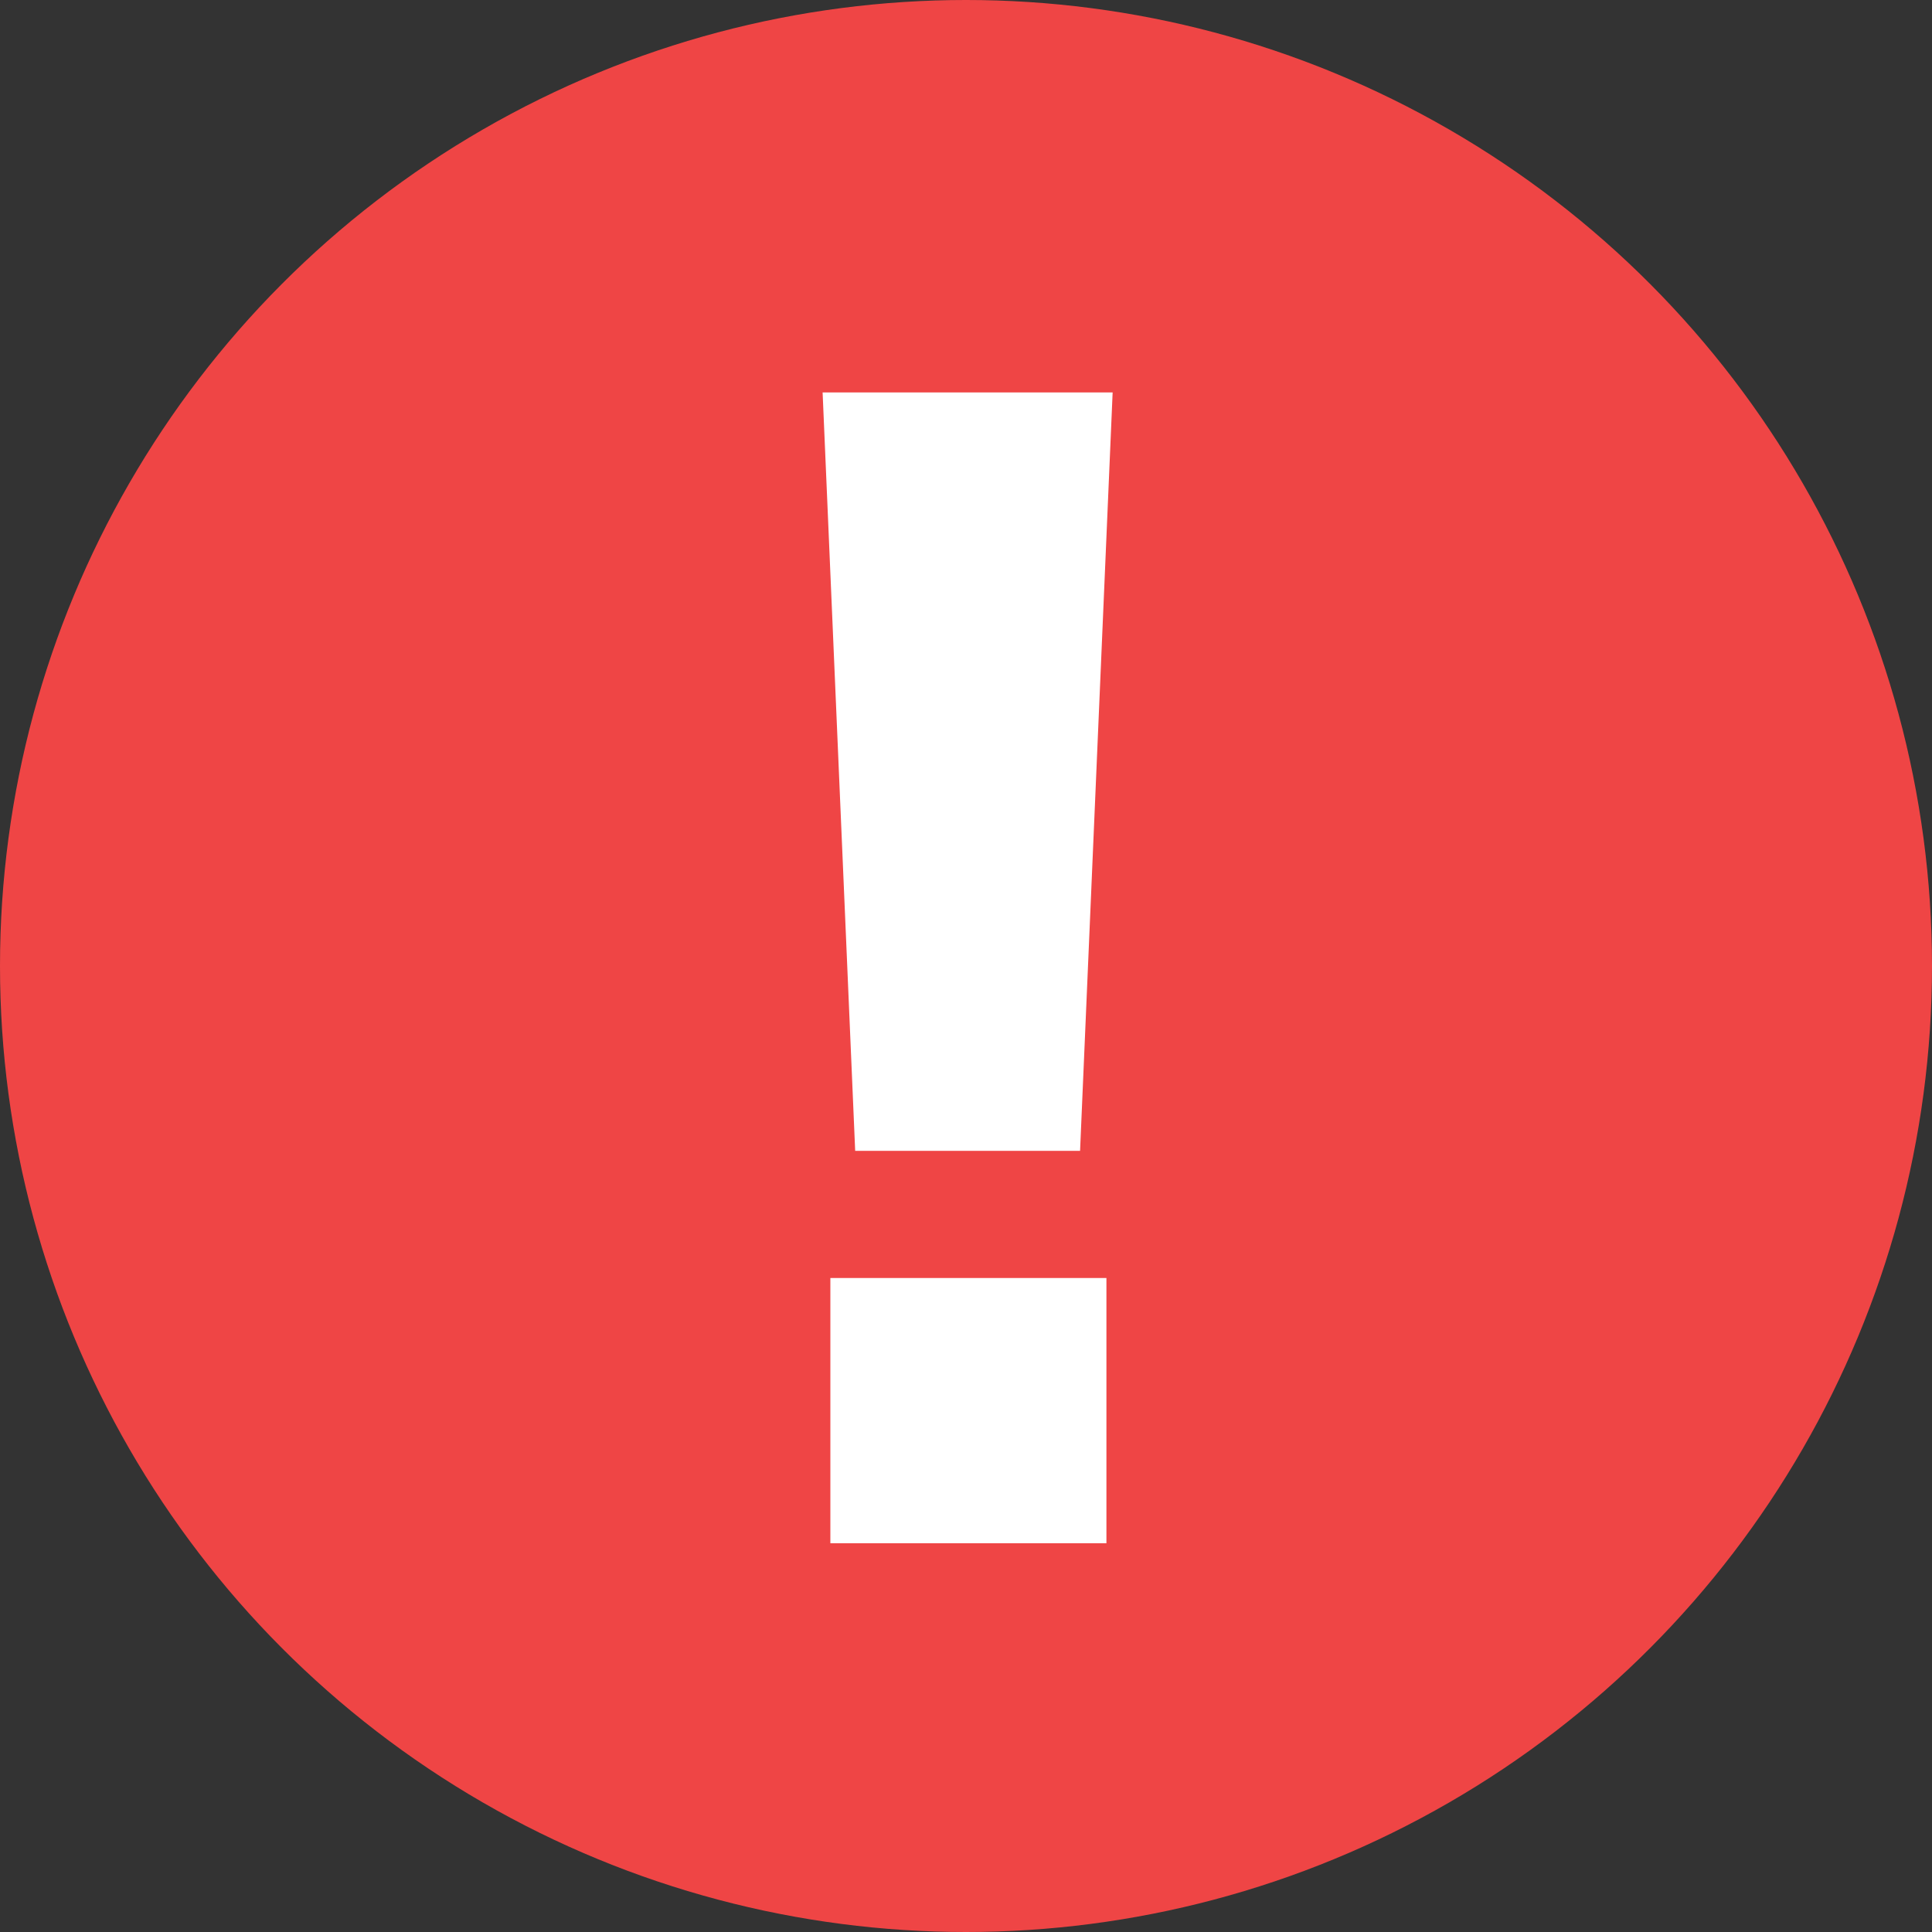 <?xml version="1.0" encoding="UTF-8"?>
<svg width="512px" height="512px" viewBox="0 0 512 512" version="1.1" xmlns="http://www.w3.org/2000/svg" xmlns:xlink="http://www.w3.org/1999/xlink">
    <rect x="0" y="0" width="512" height="512" fill="#333333" stroke="none"/>
    <!-- Generator: Sketch 50.2 (55047) - http://www.bohemiancoding.com/sketch -->
    <title>icon_point copy</title>
    <desc>Created with Sketch.</desc>
    <defs></defs>
    <g id="icon_point-copy" stroke="none" stroke-width="1" fill="none" fill-rule="evenodd">
        <circle id="Oval-2" fill="#EF4545" cx="256" cy="256" r="256"></circle>
        <path d="M294.86,104 L286.229,304.987 L226.631,304.987 L218,104 L294.86,104 Z M293.216,338.69 L293.216,408.974 L220.055,408.974 L220.055,338.69 L293.216,338.69 Z" id="!" fill="#FFFFFF"></path>
    </g>
</svg>